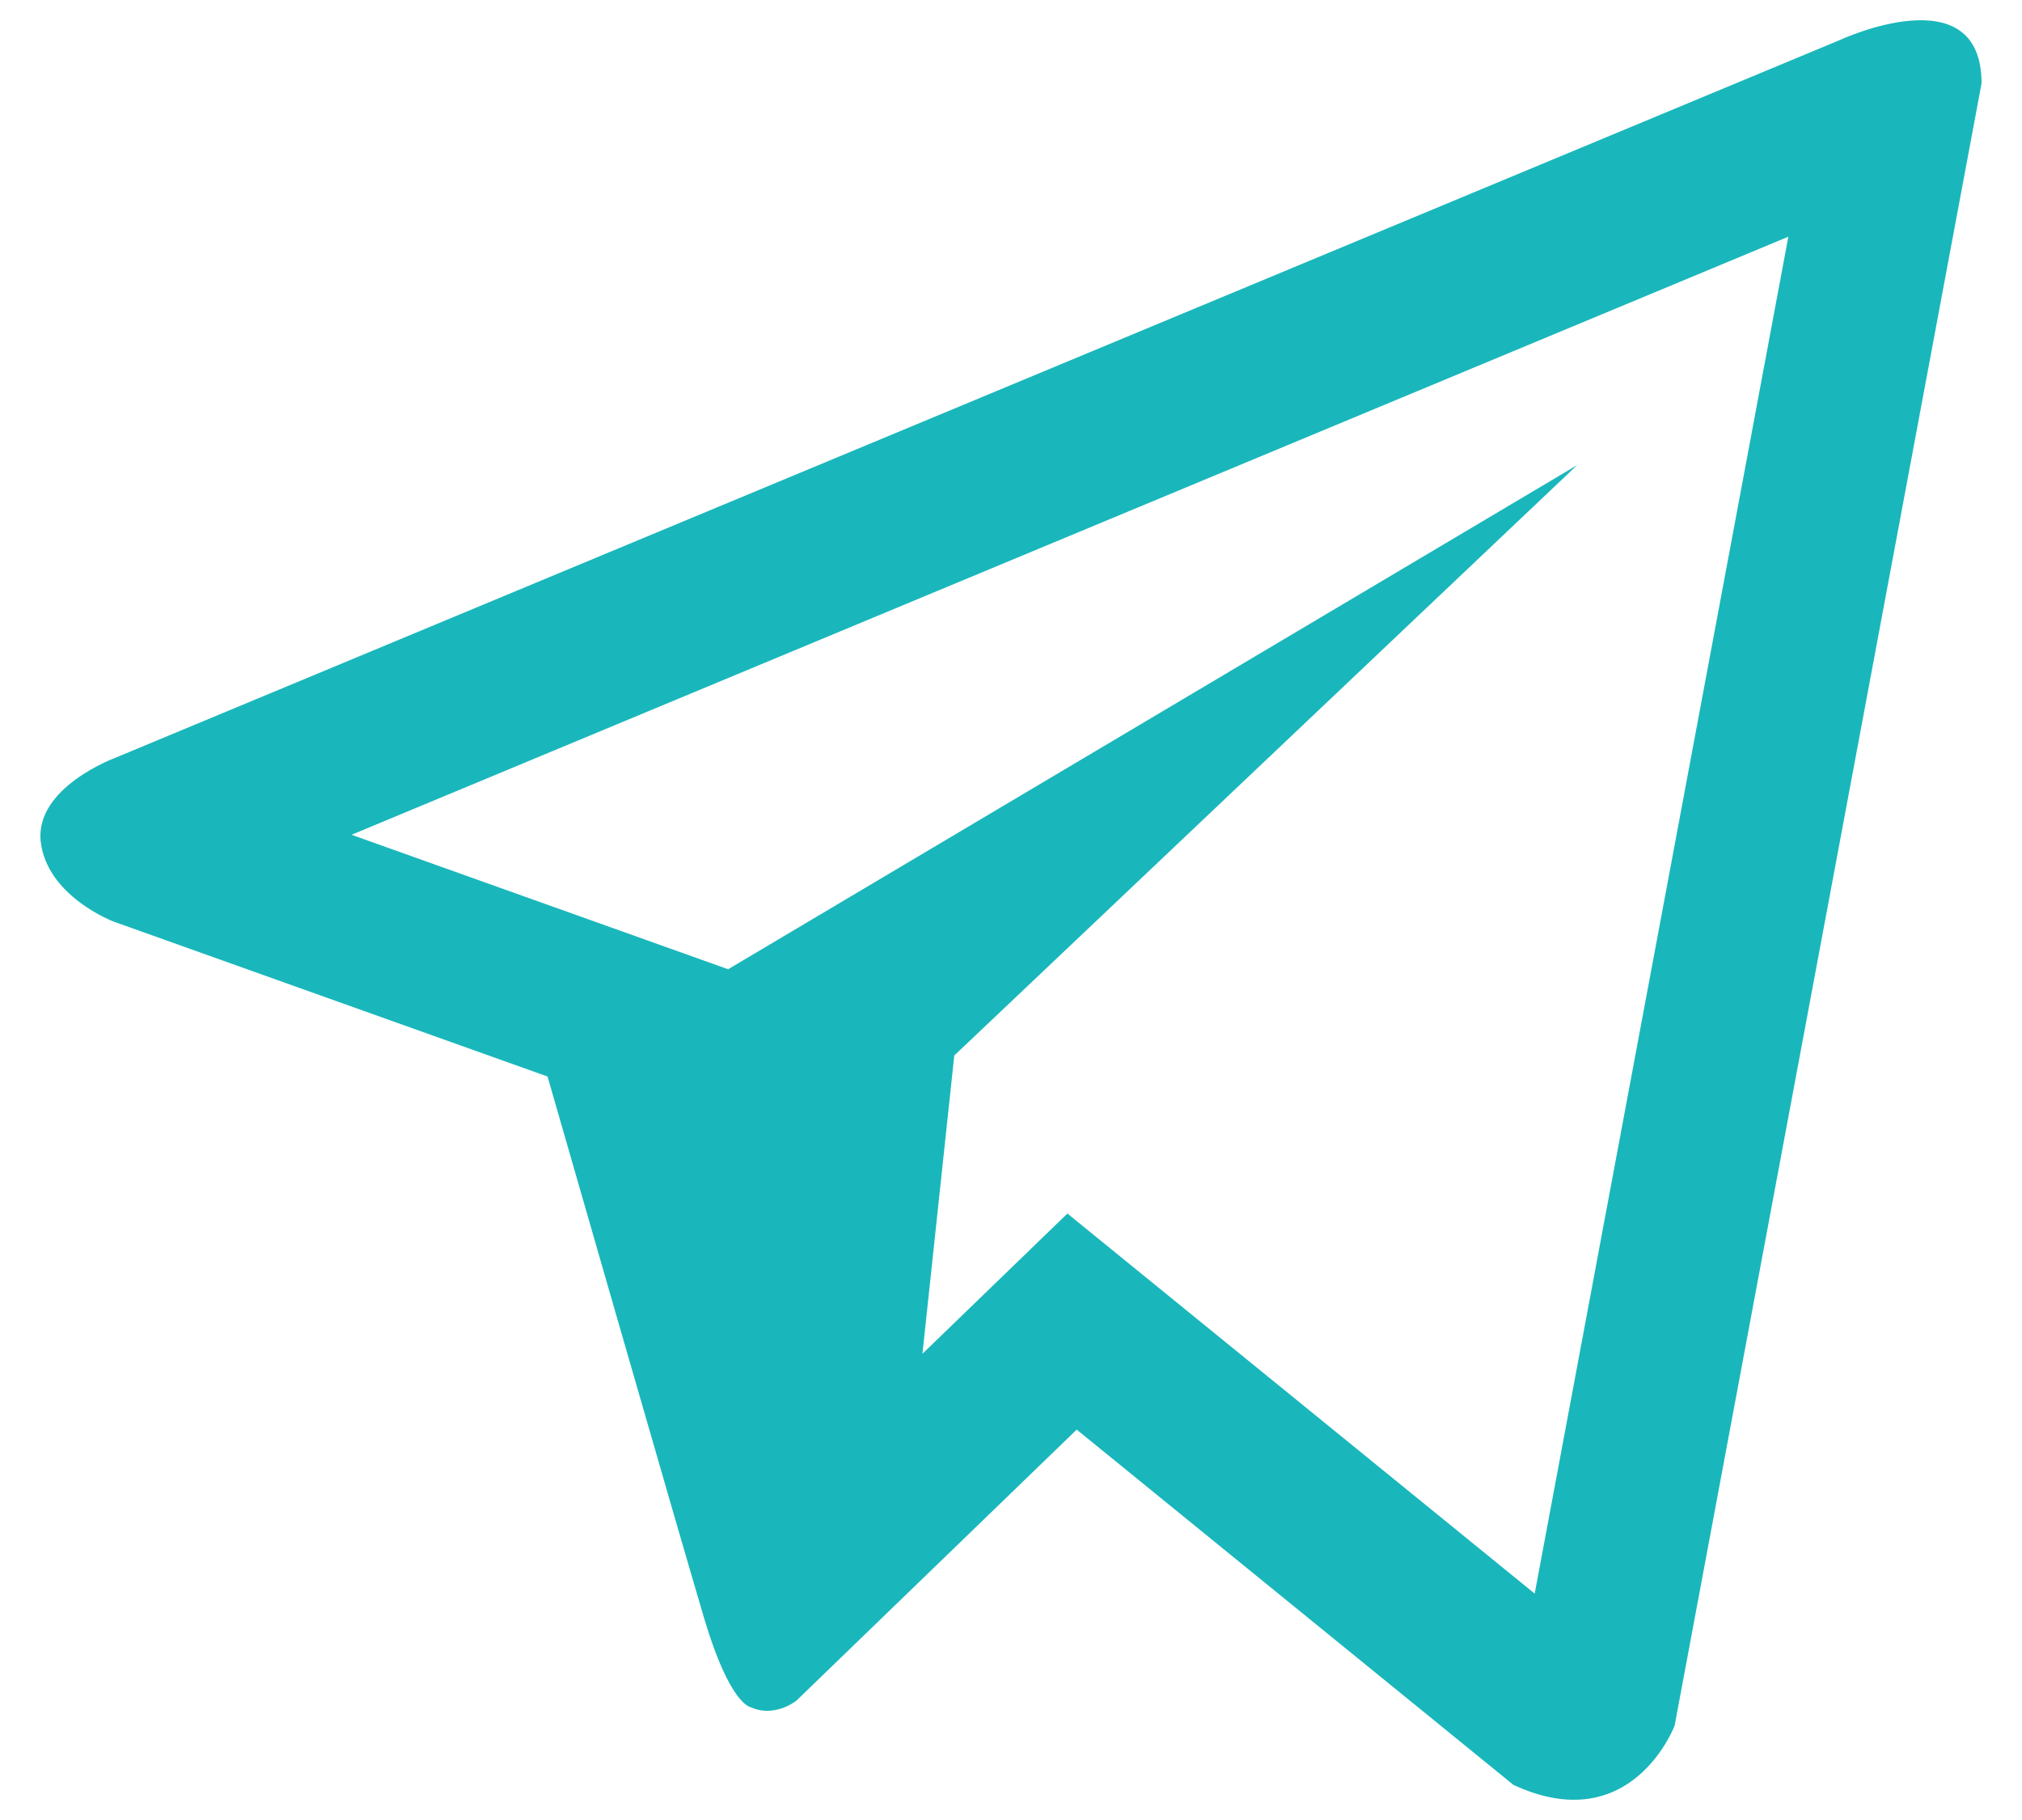<svg width="20" height="18" viewBox="0 0 20 18" fill="none" xmlns="http://www.w3.org/2000/svg">
<path d="M18.198 0.396L1.147 7.492C1.147 7.492 0.341 7.785 0.403 8.326C0.467 8.867 1.125 9.115 1.125 9.115L5.416 10.647C5.416 10.647 6.711 15.152 6.966 16.009C7.221 16.864 7.425 16.884 7.425 16.884C7.662 16.994 7.878 16.819 7.878 16.819L10.65 14.139L14.97 17.653C16.139 18.194 16.564 17.067 16.564 17.067L19.6 0.824C19.6 -0.258 18.198 0.396 18.198 0.396ZM15.18 15.761L10.558 12.002L9.124 13.389L9.439 10.439L15.6 4.6L7.202 9.586L3.477 8.256L17.689 2.341L15.18 15.761Z" fill="#19B7BB"/>
</svg>
